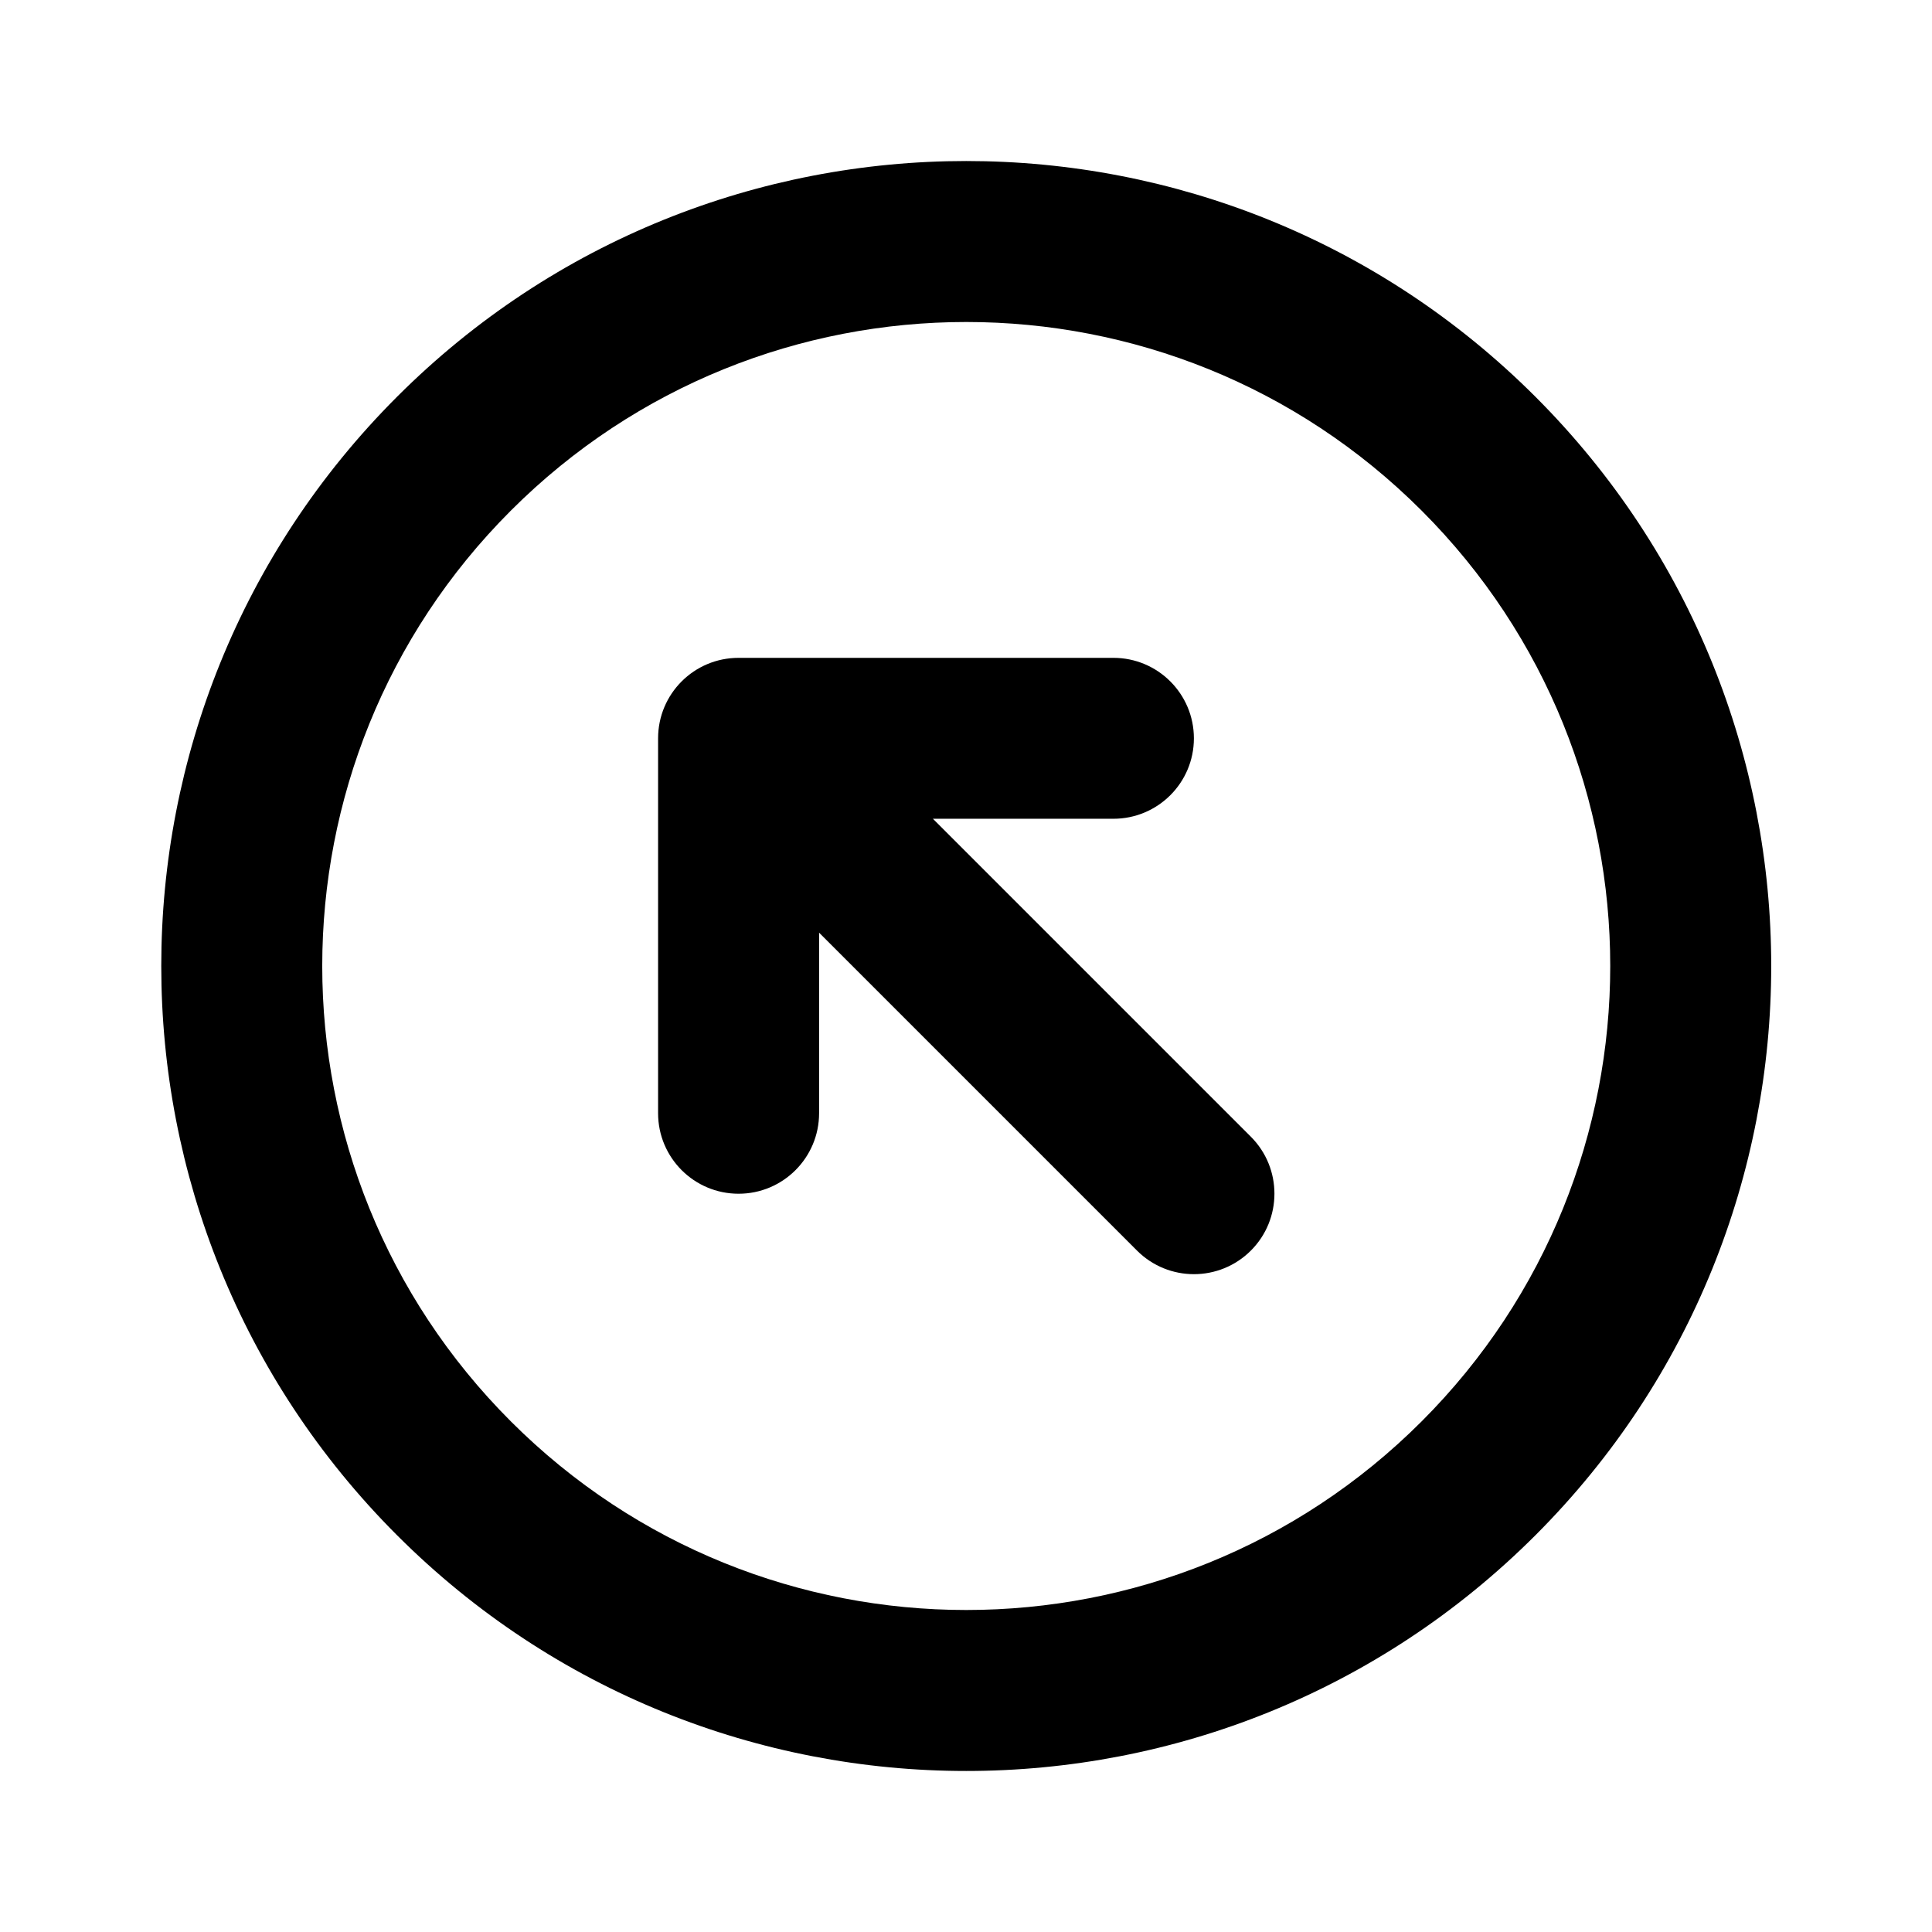 <svg width="24" height="24" viewBox="0 0 24 24" fill="none" xmlns="http://www.w3.org/2000/svg">
<path d="M14.124 15.535L10.175 11.586V13.829C10.175 14.381 9.727 14.829 9.175 14.829C8.622 14.829 8.175 14.381 8.175 13.829V9.172C8.175 8.619 8.622 8.172 9.175 8.172H13.831C14.383 8.172 14.831 8.619 14.831 9.172C14.831 9.724 14.383 10.171 13.831 10.171H11.589L15.539 14.121C15.929 14.512 15.929 15.145 15.539 15.535C15.148 15.926 14.515 15.926 14.124 15.535Z" fill="currentColor"/>
<path fill-rule="evenodd" clip-rule="evenodd" d="M4.932 4.929C8.837 1.024 15.169 1.024 19.074 4.929C22.979 8.834 22.979 15.166 19.074 19.071C15.169 22.976 8.837 22.976 4.932 19.071C1.027 15.166 1.027 8.834 4.932 4.929ZM6.346 17.657C3.222 14.533 3.222 9.467 6.346 6.343C9.47 3.219 14.536 3.219 17.66 6.343C20.784 9.467 20.784 14.533 17.66 17.657C14.536 20.781 9.47 20.781 6.346 17.657Z" fill="currentColor"/>
</svg>
